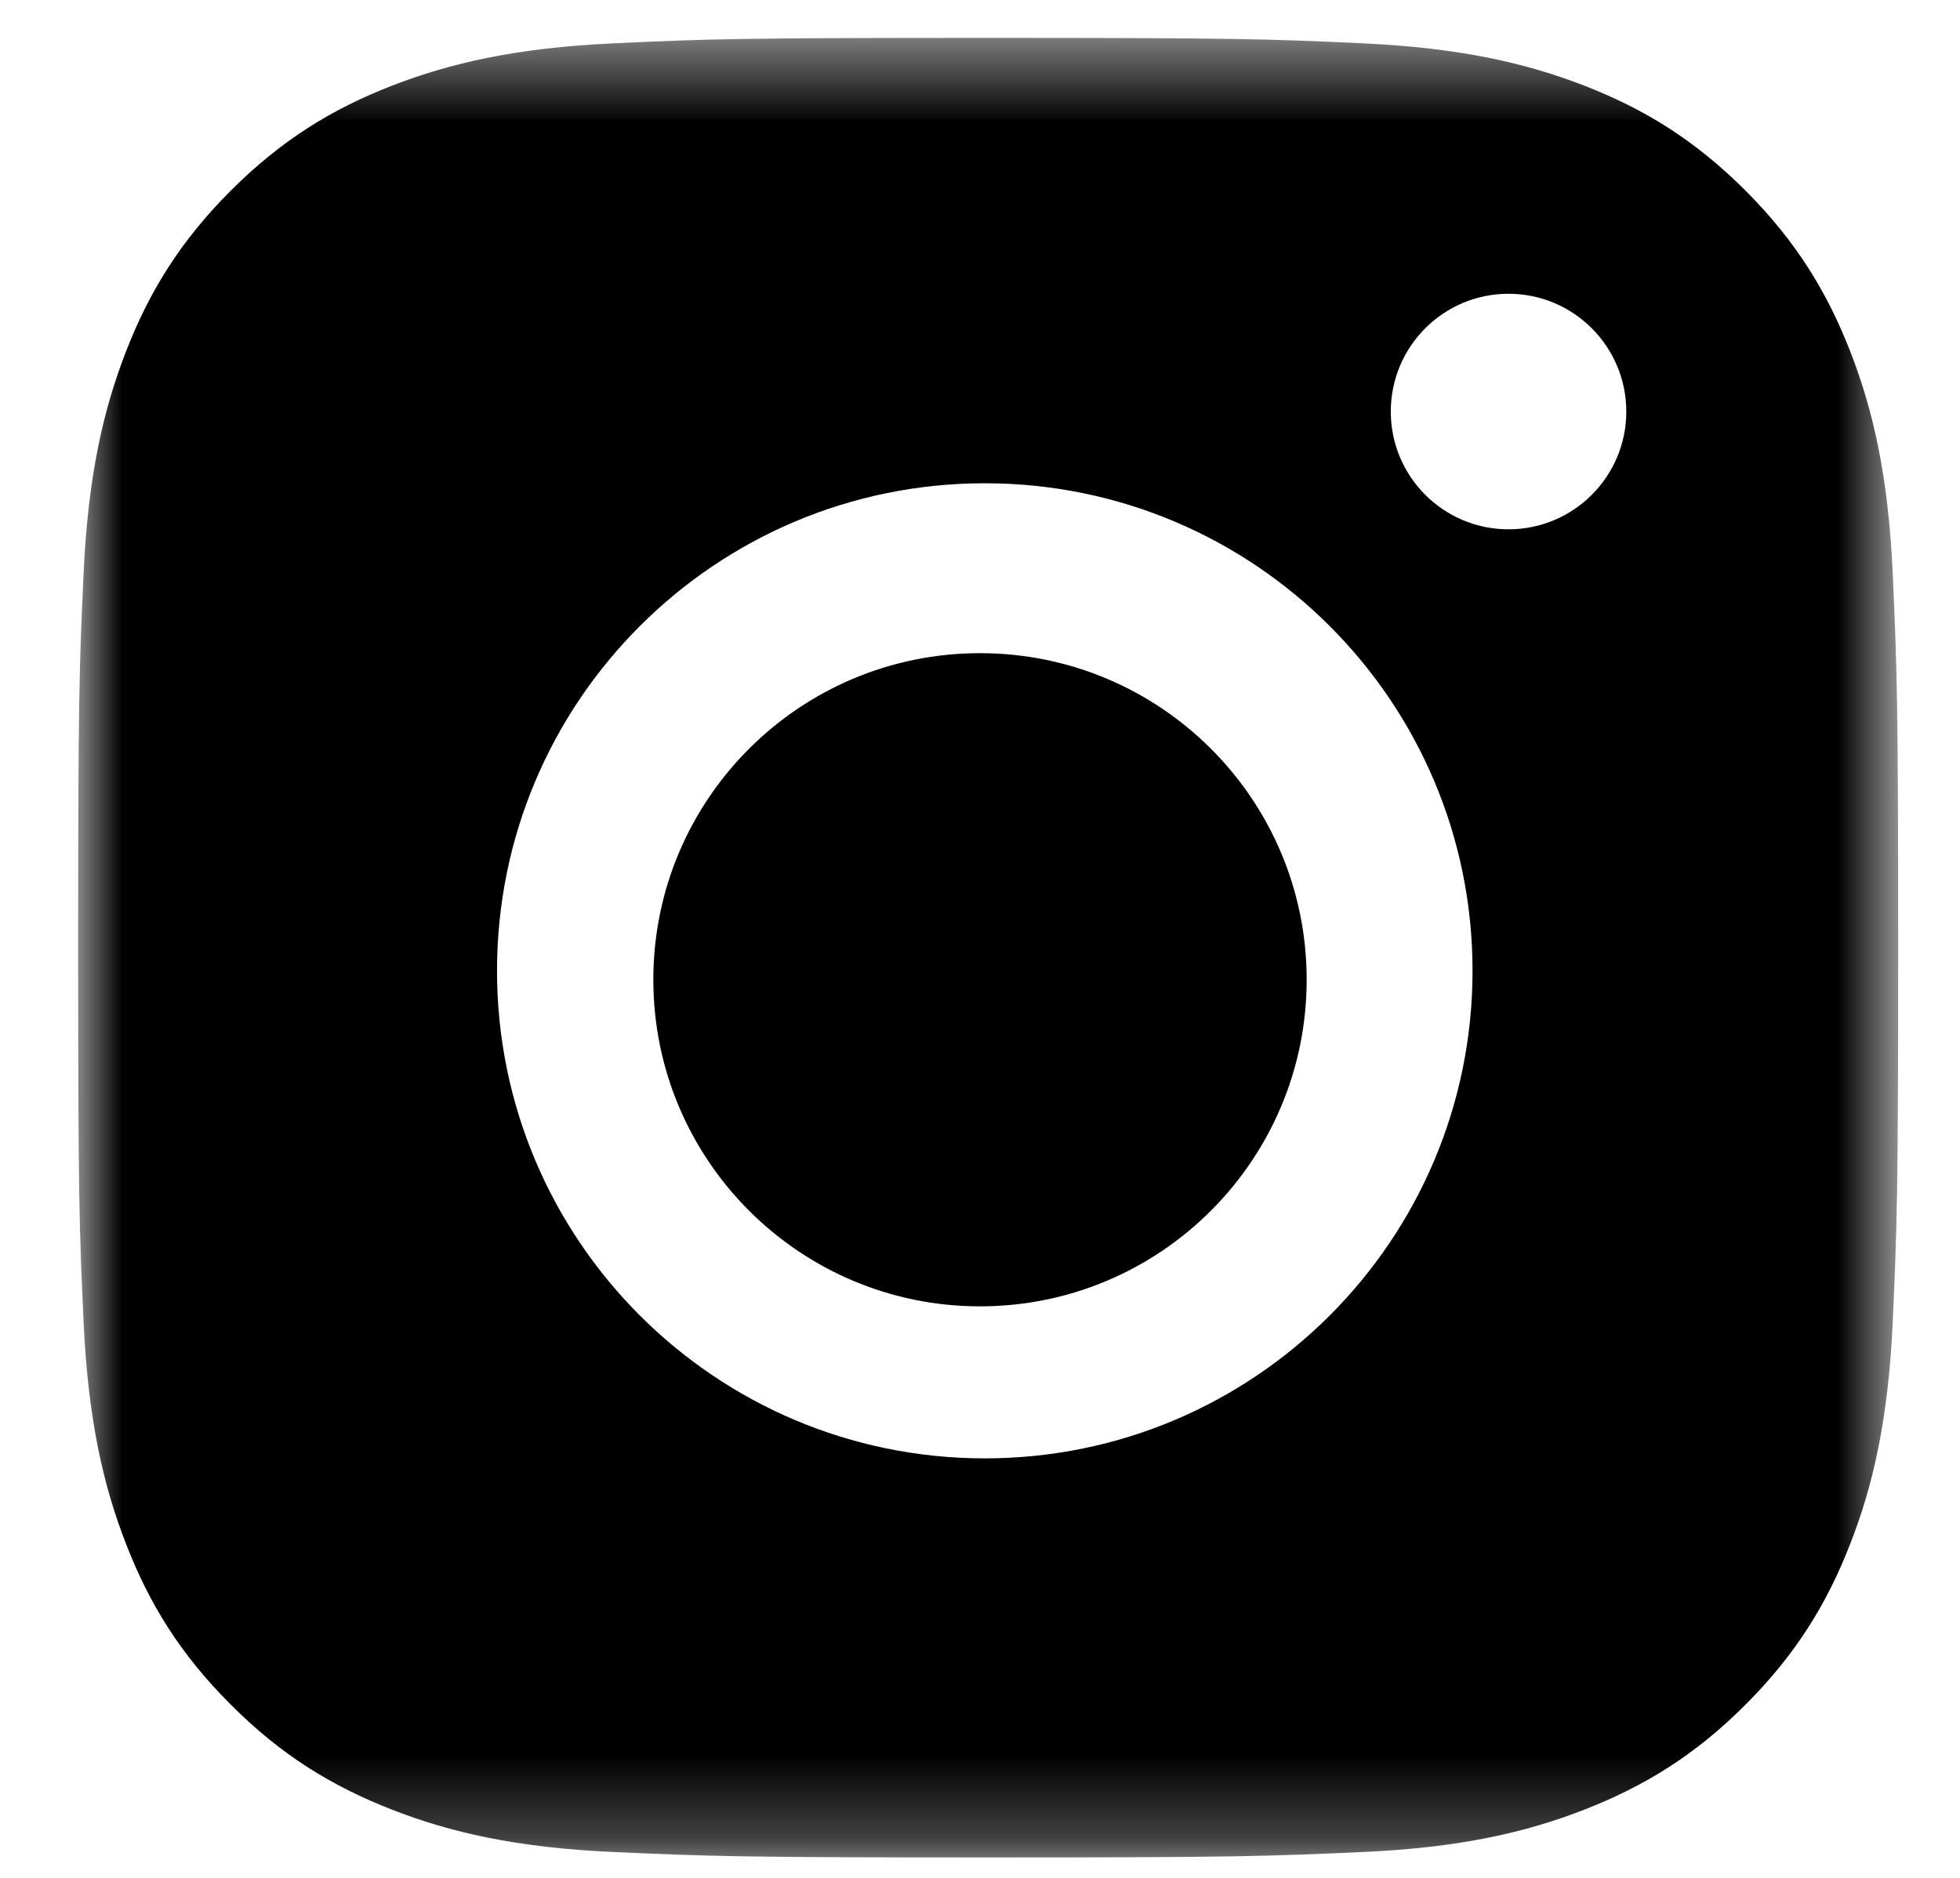 <?xml version="1.0" encoding="UTF-8"?>
<svg width="24px" height="23px" viewBox="0 0 24 23" version="1.1" xmlns="http://www.w3.org/2000/svg" xmlns:xlink="http://www.w3.org/1999/xlink">
    <!-- Generator: Sketch 54.1 (76490) - https://sketchapp.com -->
    <title>Group</title>
    <desc>Created with Sketch.</desc>
    <defs>
        <polygon id="path-1" points="0.957 0.464 23.242 0.464 23.242 22.75 0.957 22.75"></polygon>
    </defs>
    <g id="Symbols-&amp;-Palette" stroke="none" stroke-width="1" fill="none" fill-rule="evenodd">
        <g id="footer_desktop" transform="translate(-1344, -150)">
            <g id="Group-10" transform="translate(1276, 150)">
                <g id="Group" transform="translate(68, 0)">
                    <path d="M12,8 C9.791,8 8,9.79 8,11.999 C8,14.208 9.791,16 12,16 C14.209,16 16,14.208 16,11.999 C16,9.79 14.209,8 12,8" id="Fill-1" fill="#000000"></path>
                    <g id="Group-5">
                        <mask id="mask-2" fill="white">
                            <use xlink:href="#path-1"></use>
                        </mask>
                        <g id="Clip-4"></g>
                        <path d="M18.472,6.483 C17.675,6.483 17.03,5.837 17.03,5.041 C17.03,4.244 17.675,3.598 18.472,3.598 C19.267,3.598 19.914,4.244 19.914,5.041 C19.914,5.837 19.267,6.483 18.472,6.483 M12.059,17.862 C8.761,17.862 6.086,15.188 6.086,11.89 C6.086,8.591 8.761,5.919 12.059,5.919 C15.357,5.919 18.031,8.591 18.031,11.89 C18.031,15.188 15.357,17.862 12.059,17.862 M23.176,7.014 C23.121,5.826 22.934,5.017 22.657,4.307 C22.372,3.575 21.991,2.953 21.373,2.334 C20.754,1.715 20.131,1.333 19.399,1.049 C18.69,0.774 17.881,0.586 16.694,0.531 C15.506,0.476 15.126,0.464 12.1,0.464 C9.074,0.464 8.694,0.476 7.506,0.531 C6.319,0.586 5.509,0.774 4.801,1.049 C4.069,1.333 3.446,1.715 2.827,2.334 C2.207,2.953 1.826,3.575 1.542,4.307 C1.266,5.017 1.079,5.826 1.024,7.014 C0.969,8.202 0.957,8.581 0.957,11.607 C0.957,14.634 0.969,15.013 1.024,16.201 C1.079,17.387 1.266,18.198 1.542,18.906 C1.826,19.64 2.207,20.261 2.827,20.879 C3.446,21.5 4.069,21.879 4.801,22.165 C5.509,22.441 6.319,22.63 7.506,22.683 C8.694,22.736 9.074,22.75 12.1,22.75 C15.126,22.75 15.506,22.736 16.694,22.683 C17.881,22.63 18.69,22.441 19.399,22.165 C20.131,21.879 20.754,21.5 21.373,20.879 C21.991,20.261 22.372,19.64 22.657,18.906 C22.934,18.198 23.121,17.387 23.176,16.201 C23.229,15.013 23.243,14.634 23.243,11.607 C23.243,8.581 23.229,8.202 23.176,7.014" id="Fill-3" fill="#000000" mask="url(#mask-2)"></path>
                    </g>
                </g>
            </g>
        </g>
    </g>
</svg>
